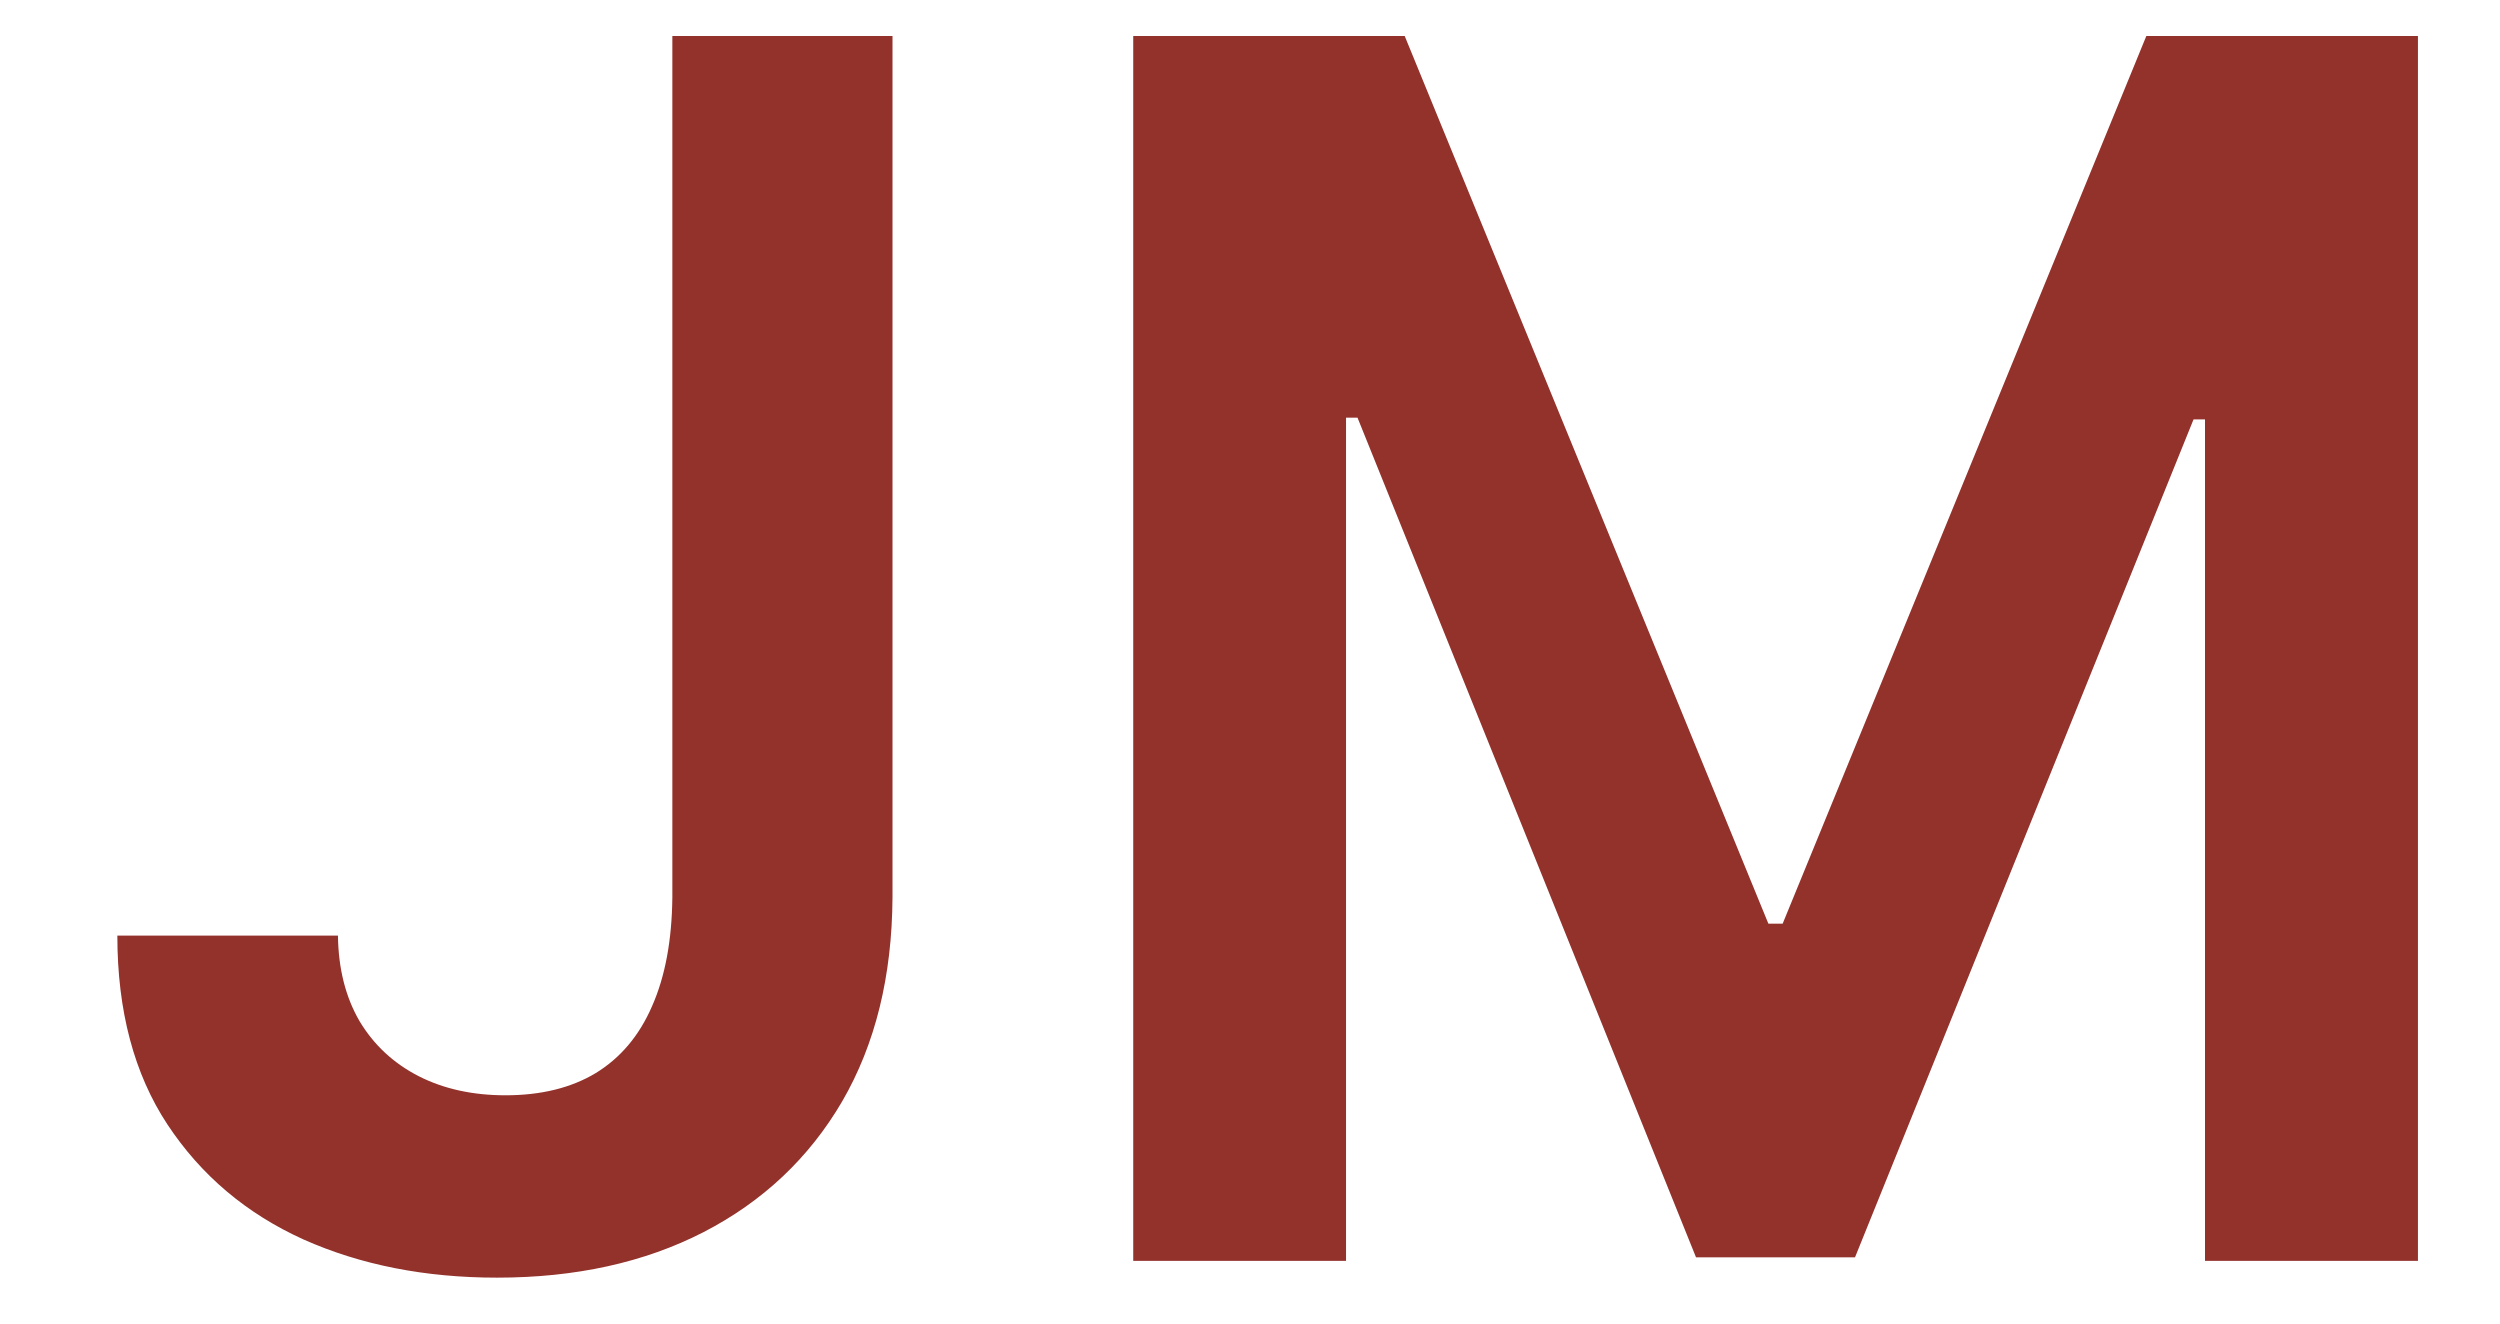<svg width="17" height="9" viewBox="0 0 17 9" fill="none" xmlns="http://www.w3.org/2000/svg">
<path d="M4.572 0.245H6.069V6.102C6.066 6.639 5.952 7.101 5.727 7.489C5.502 7.874 5.187 8.171 4.783 8.379C4.382 8.585 3.914 8.688 3.38 8.688C2.892 8.688 2.453 8.602 2.063 8.428C1.675 8.252 1.367 7.992 1.139 7.647C0.912 7.303 0.798 6.874 0.798 6.362H2.298C2.301 6.587 2.35 6.781 2.445 6.944C2.542 7.106 2.677 7.231 2.847 7.318C3.018 7.405 3.215 7.448 3.437 7.448C3.678 7.448 3.883 7.398 4.051 7.297C4.219 7.194 4.347 7.043 4.434 6.842C4.523 6.641 4.569 6.395 4.572 6.102V0.245ZM7.706 0.245H9.552L12.025 6.281H12.122L14.595 0.245H16.442V8.574H14.994V2.852H14.916L12.614 8.55H11.533L9.231 2.84H9.153V8.574H7.706V0.245Z" fill="#93312B"/>
</svg>
